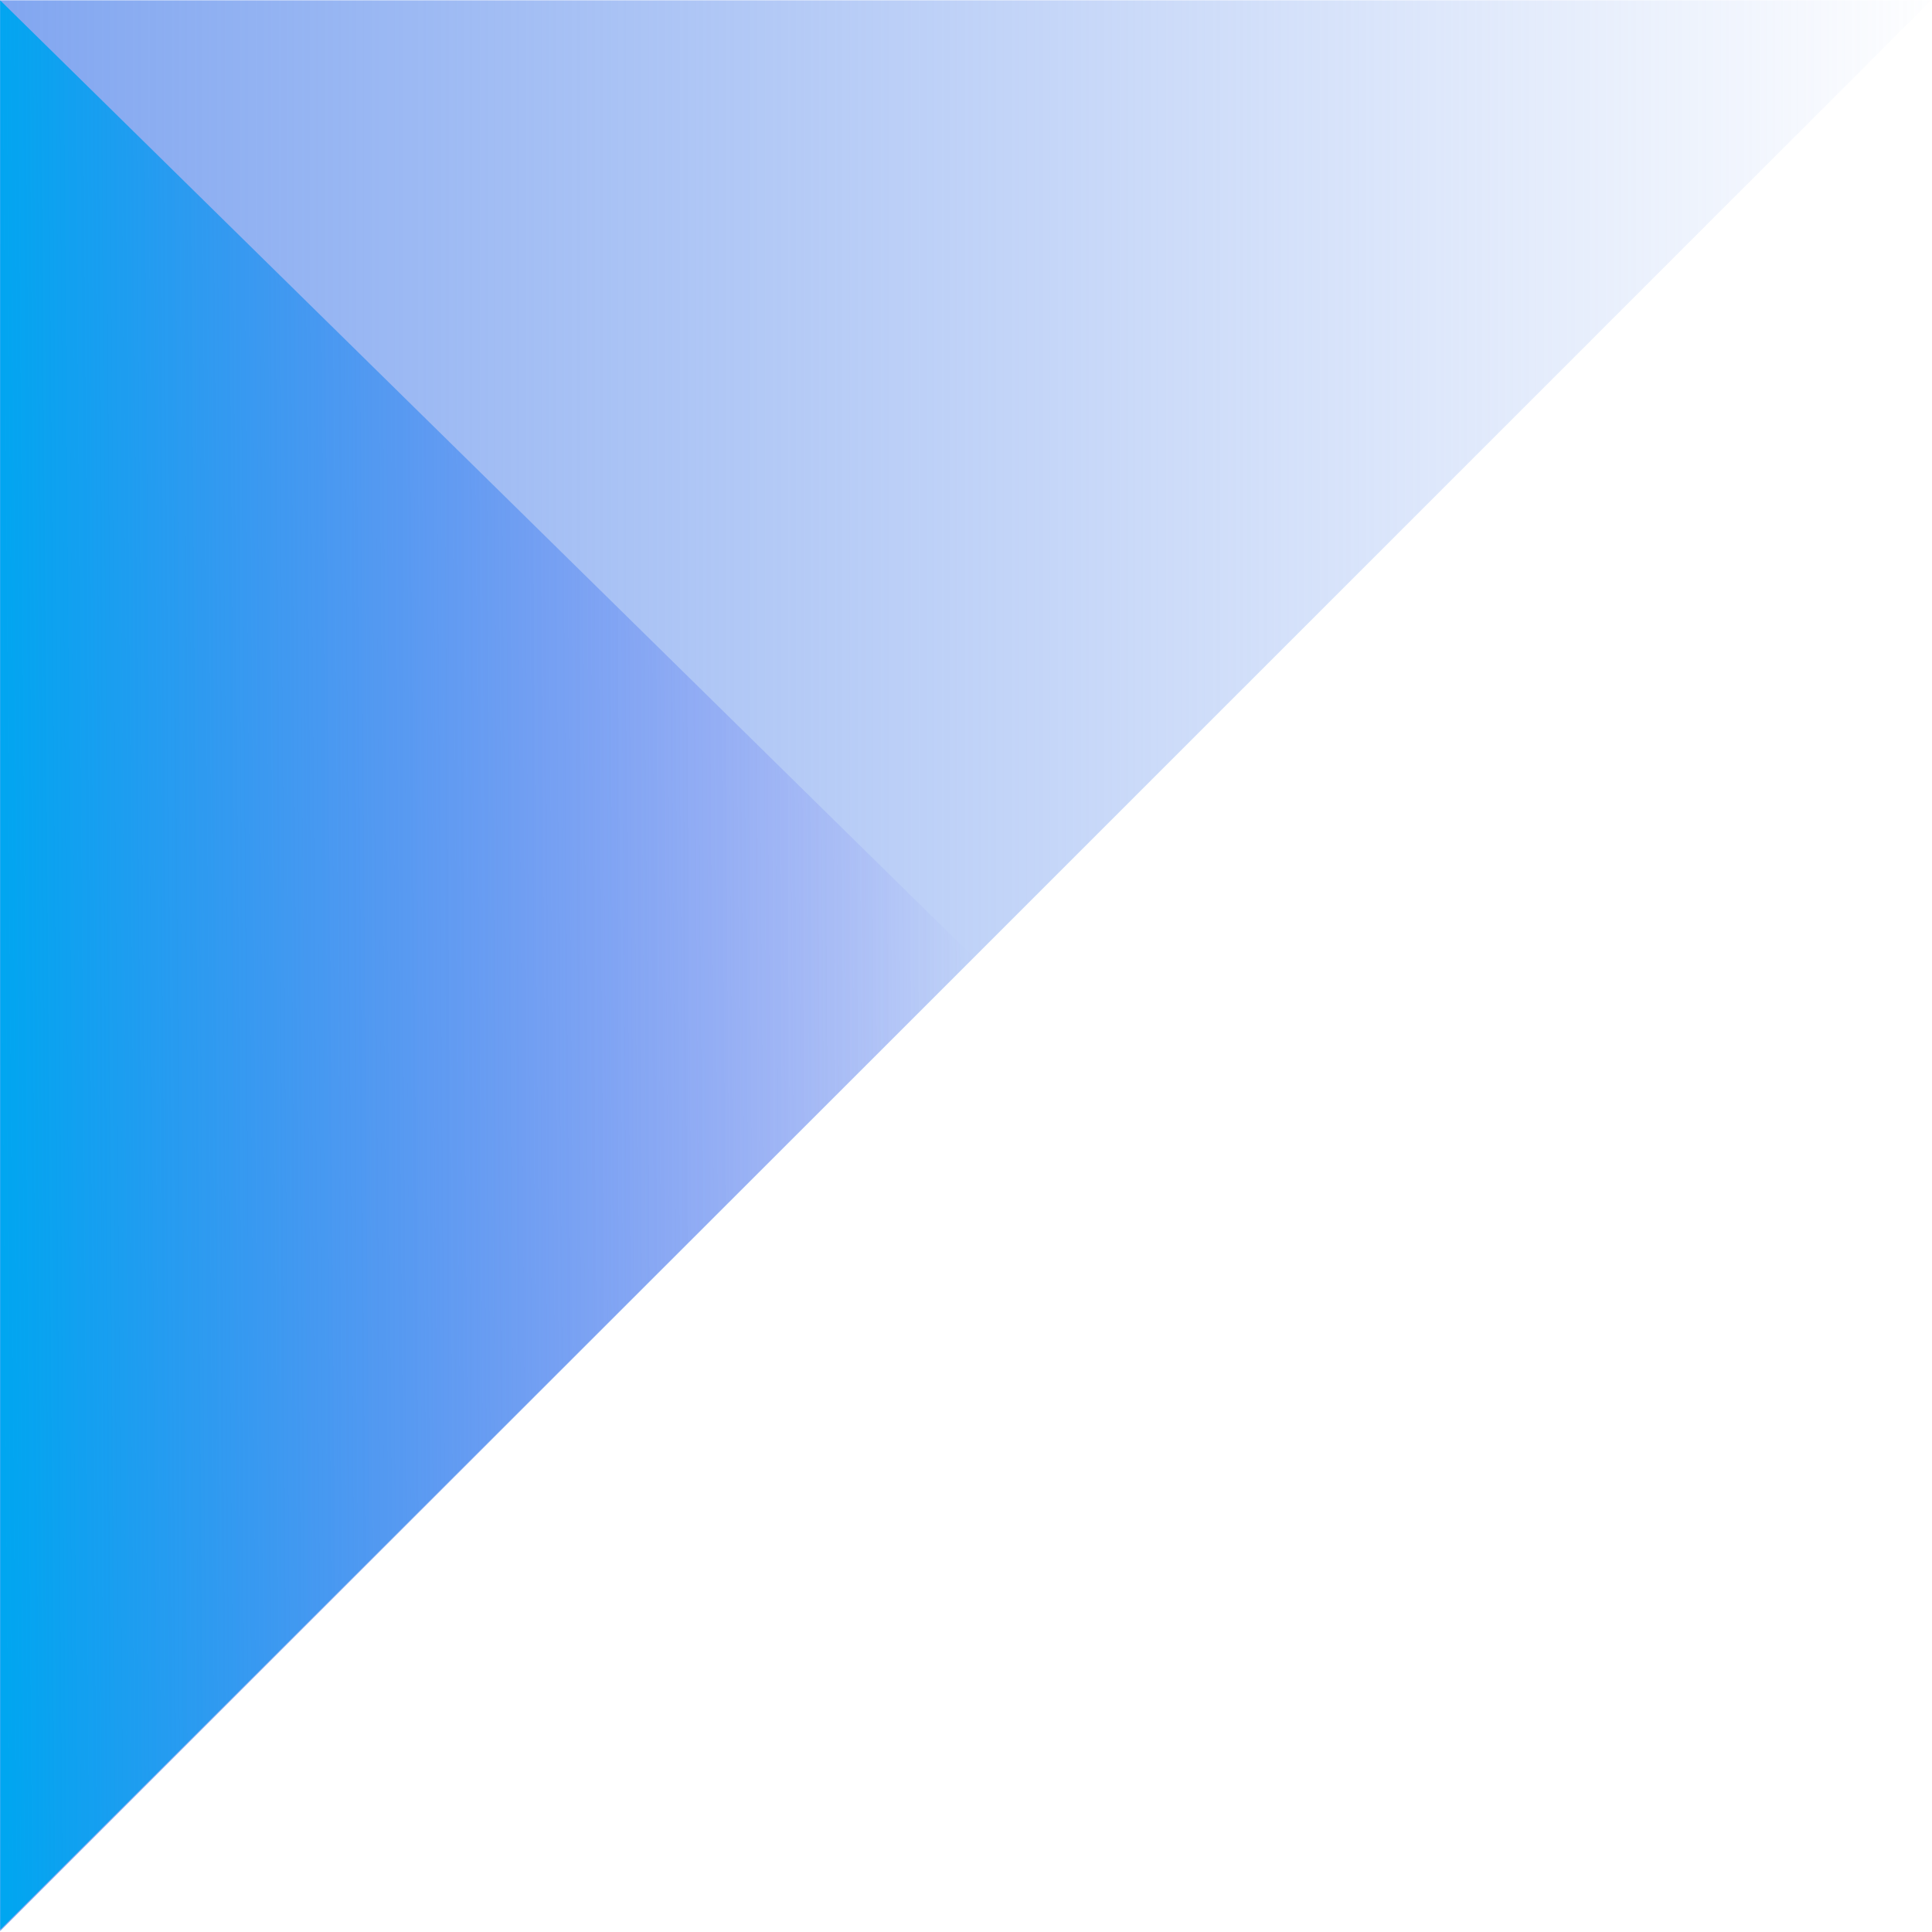<?xml version="1.0" encoding="UTF-8" standalone="no"?>
<!-- Created with Inkscape (http://www.inkscape.org/) -->

<svg
   xmlns:dc="http://purl.org/dc/elements/1.1/"
   xmlns:cc="http://creativecommons.org/ns#"
   xmlns:rdf="http://www.w3.org/1999/02/22-rdf-syntax-ns#"
   xmlns:svg="http://www.w3.org/2000/svg"
   xmlns="http://www.w3.org/2000/svg"
   xmlns:xlink="http://www.w3.org/1999/xlink"
   xmlns:sodipodi="http://sodipodi.sourceforge.net/DTD/sodipodi-0.dtd"
   xmlns:inkscape="http://www.inkscape.org/namespaces/inkscape"
   width="500"
   height="500"
   viewBox="0 0 132.292 132.292"
   version="1.1"
   id="svg8"
   sodipodi:docname="triangle_two.svg"
   inkscape:version="0.92.5 (2060ec1f9f, 2020-04-08)">
  <defs
     id="defs2">
    <linearGradient
       inkscape:collect="always"
       id="linearGradient1433">
      <stop
         style="stop-color:#00a6f0;stop-opacity:1;"
         offset="0"
         id="stop1429" />
      <stop
         style="stop-color:#6053f0;stop-opacity:0"
         offset="1"
         id="stop1431" />
    </linearGradient>
    <linearGradient
       inkscape:collect="always"
       id="linearGradient1409">
      <stop
         style="stop-color:#81a6f0;stop-opacity:1;"
         offset="0"
         id="stop1405" />
      <stop
         style="stop-color:#81a6f0;stop-opacity:0;"
         offset="1"
         id="stop1407" />
    </linearGradient>
    <linearGradient
       inkscape:collect="always"
       xlink:href="#linearGradient1409"
       id="linearGradient1411"
       x1="0.052"
       y1="230.728"
       x2="132.561"
       y2="230.728"
       gradientUnits="userSpaceOnUse"
       gradientTransform="matrix(1.016,0,0,1.016,-0.73,-3.129)" />
    <linearGradient
       inkscape:collect="always"
       xlink:href="#linearGradient1433"
       id="linearGradient1435"
       x1="0.16"
       y1="230.799"
       x2="66.618"
       y2="230.289"
       gradientUnits="userSpaceOnUse"
       gradientTransform="matrix(1.003,0,0,1.002,-0.151,-0.429)" />
  </defs>
  <sodipodi:namedview
     id="base"
     pagecolor="#ffffff"
     bordercolor="#666666"
     borderopacity="1.0"
     inkscape:pageopacity="0.0"
     inkscape:pageshadow="2"
     inkscape:zoom="0.49497475"
     inkscape:cx="527.46466"
     inkscape:cy="239.50165"
     inkscape:document-units="mm"
     inkscape:current-layer="layer1"
     showgrid="false"
     inkscape:window-width="1920"
     inkscape:window-height="1017"
     inkscape:window-x="1912"
     inkscape:window-y="-8"
     inkscape:window-maximized="1"
     units="px" />
  <g
     inkscape:label="Layer 1"
     inkscape:groupmode="layer"
     id="layer1"
     transform="translate(0,-164.708)">
    <path
       id="path1376"
       style="fill:url(#linearGradient1411);fill-opacity:1;stroke:none;stroke-width:1.373px;stroke-linecap:butt;stroke-linejoin:miter;stroke-opacity:1"
       d="M 0.009,164.728 V 296.941 L 132.234,164.728 Z"
       inkscape:connector-curvature="0" />
    <path
       style="fill:url(#linearGradient1435);fill-opacity:1;stroke:none;stroke-width:0.263px;stroke-linecap:butt;stroke-linejoin:miter;stroke-opacity:1"
       d="M 0.015,296.839 0.009,164.728 66.682,230.273 Z"
       id="path1403"
       inkscape:connector-curvature="0" />
  </g>
</svg>
